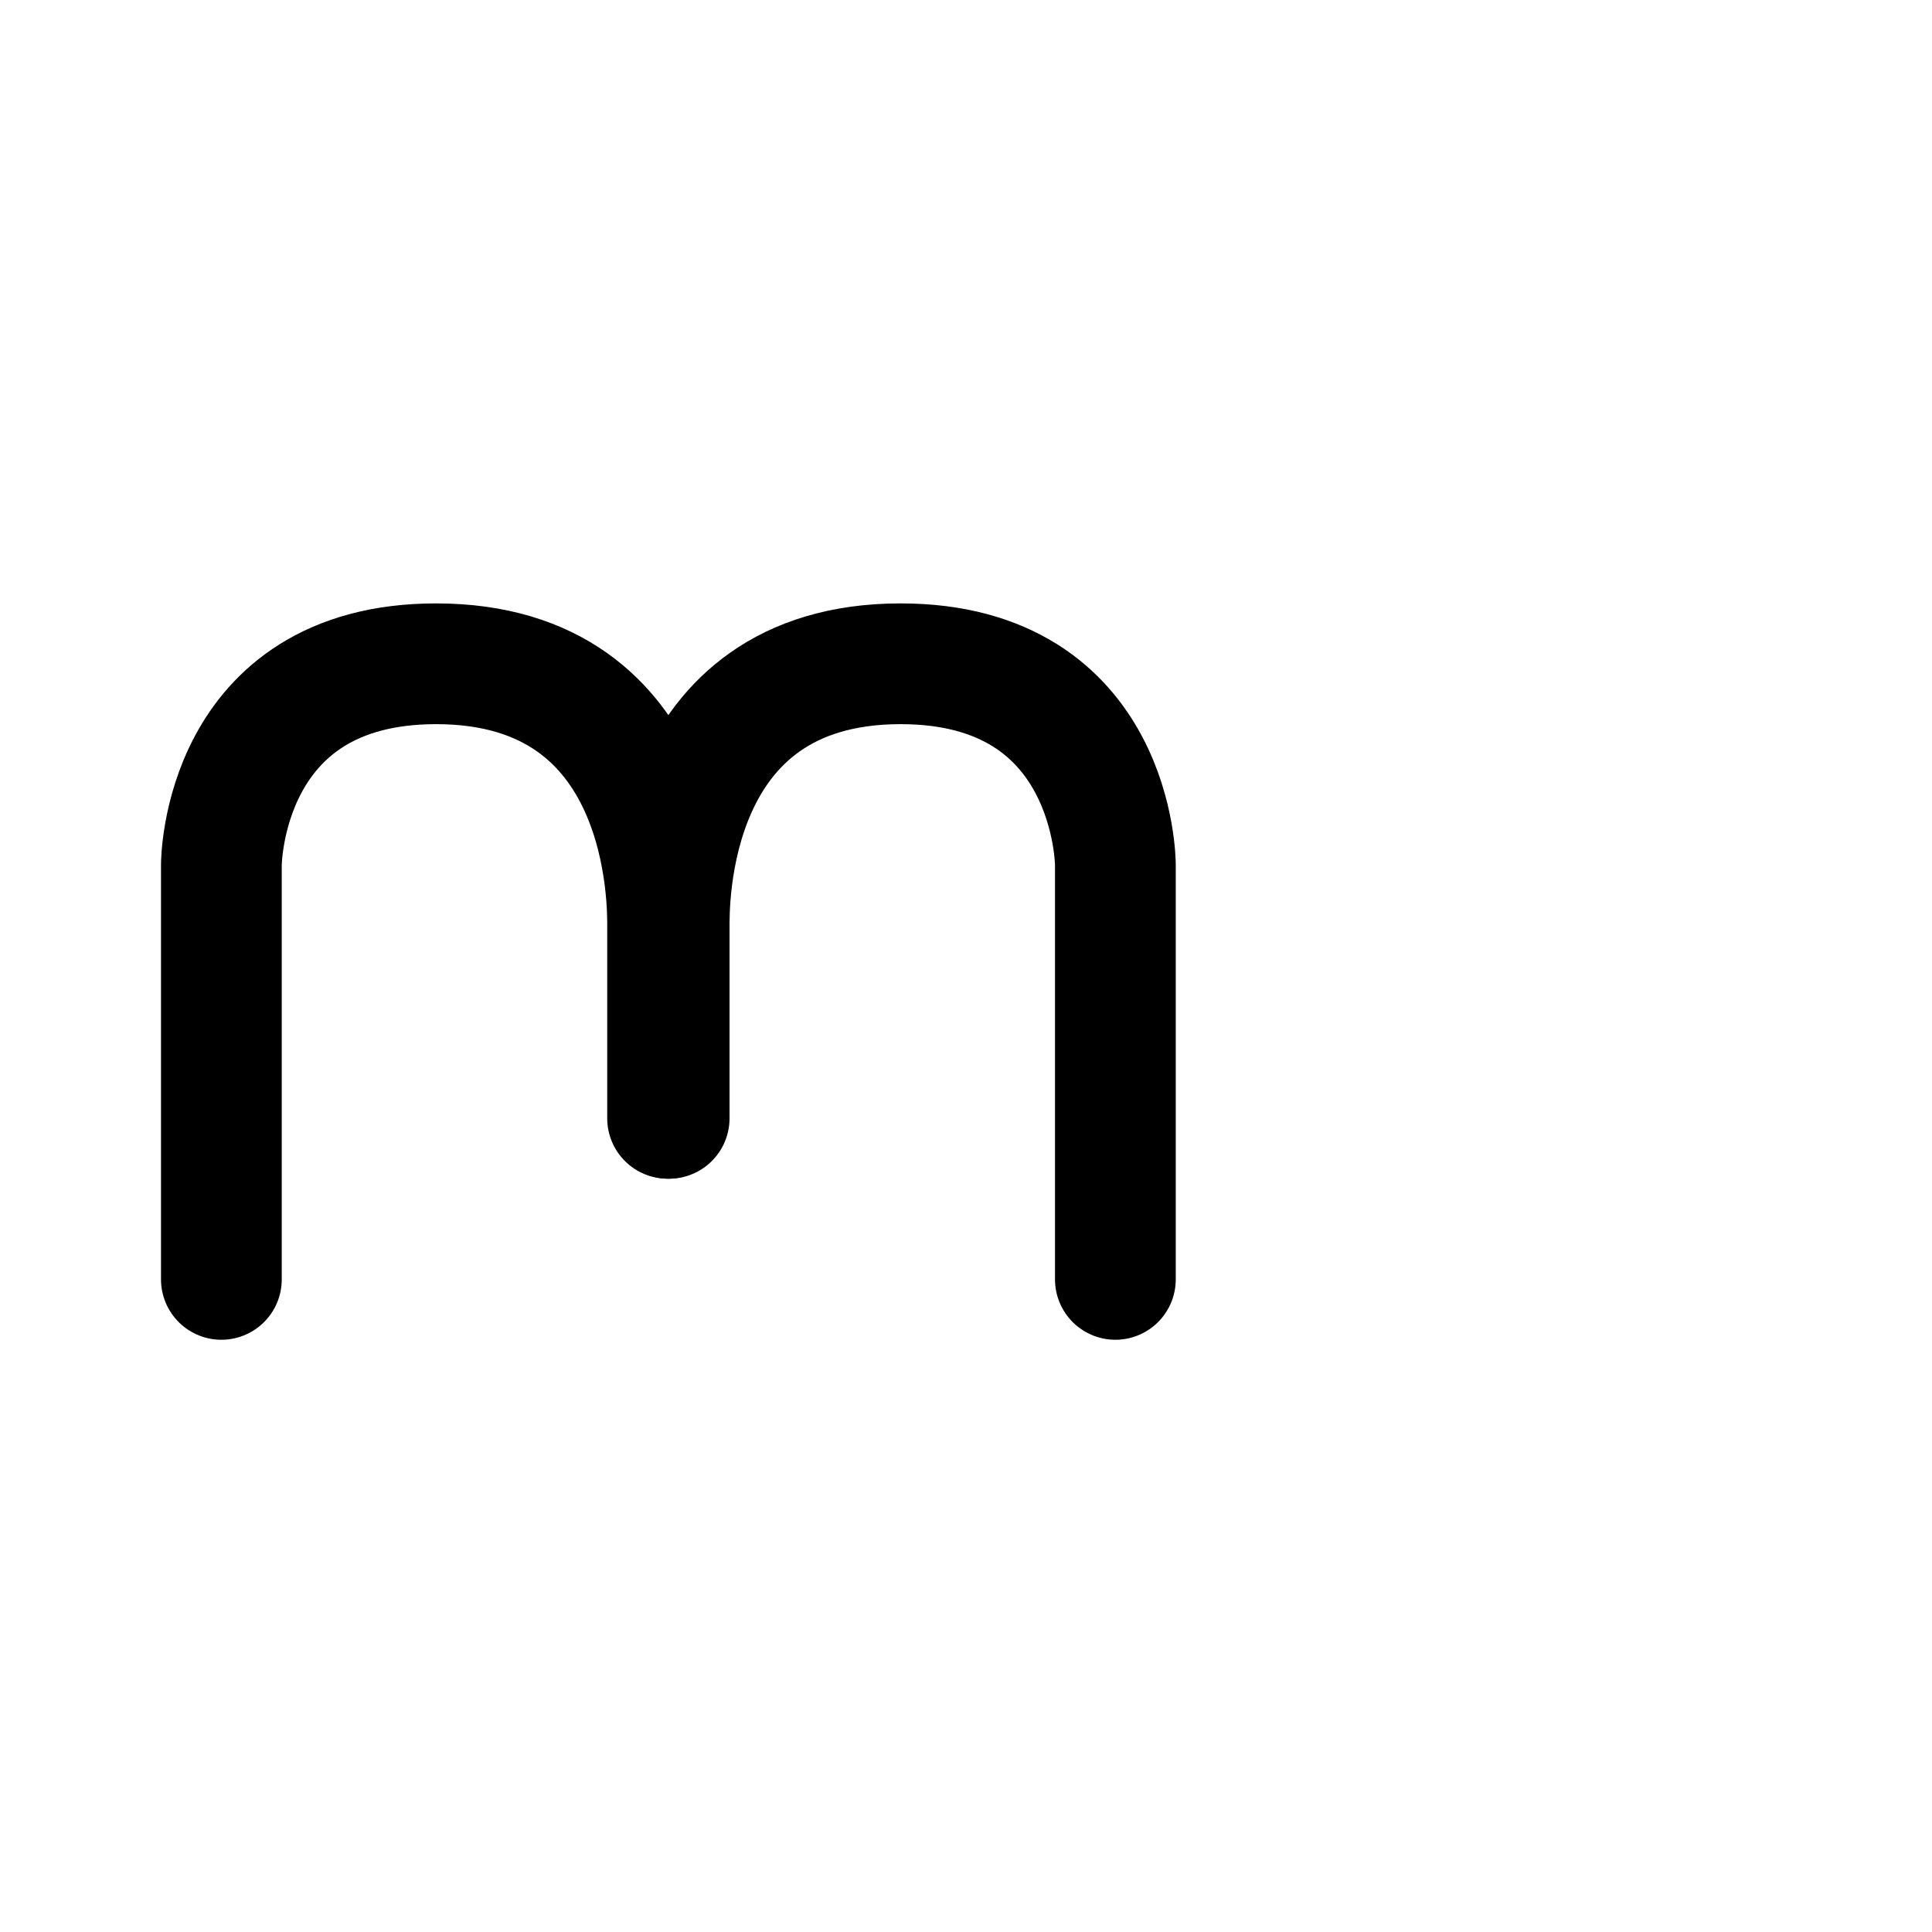 <svg xmlns="http://www.w3.org/2000/svg" width="192" height="192" viewBox="0 0 192 192"><g fill="none" stroke="#000" stroke-linecap="round" stroke-width="12"><path d="M110.845 127.144V85.93s-.016-19.964-21.34-19.964c-23.426 0-23.004 24.078-23.004 26.23v18.942m103.254-5.178v.001z"/><path d="M22 127.144V85.93s.017-19.964 21.34-19.964c23.426 0 23.005 24.078 23.005 26.23v18.942"/></g></svg>